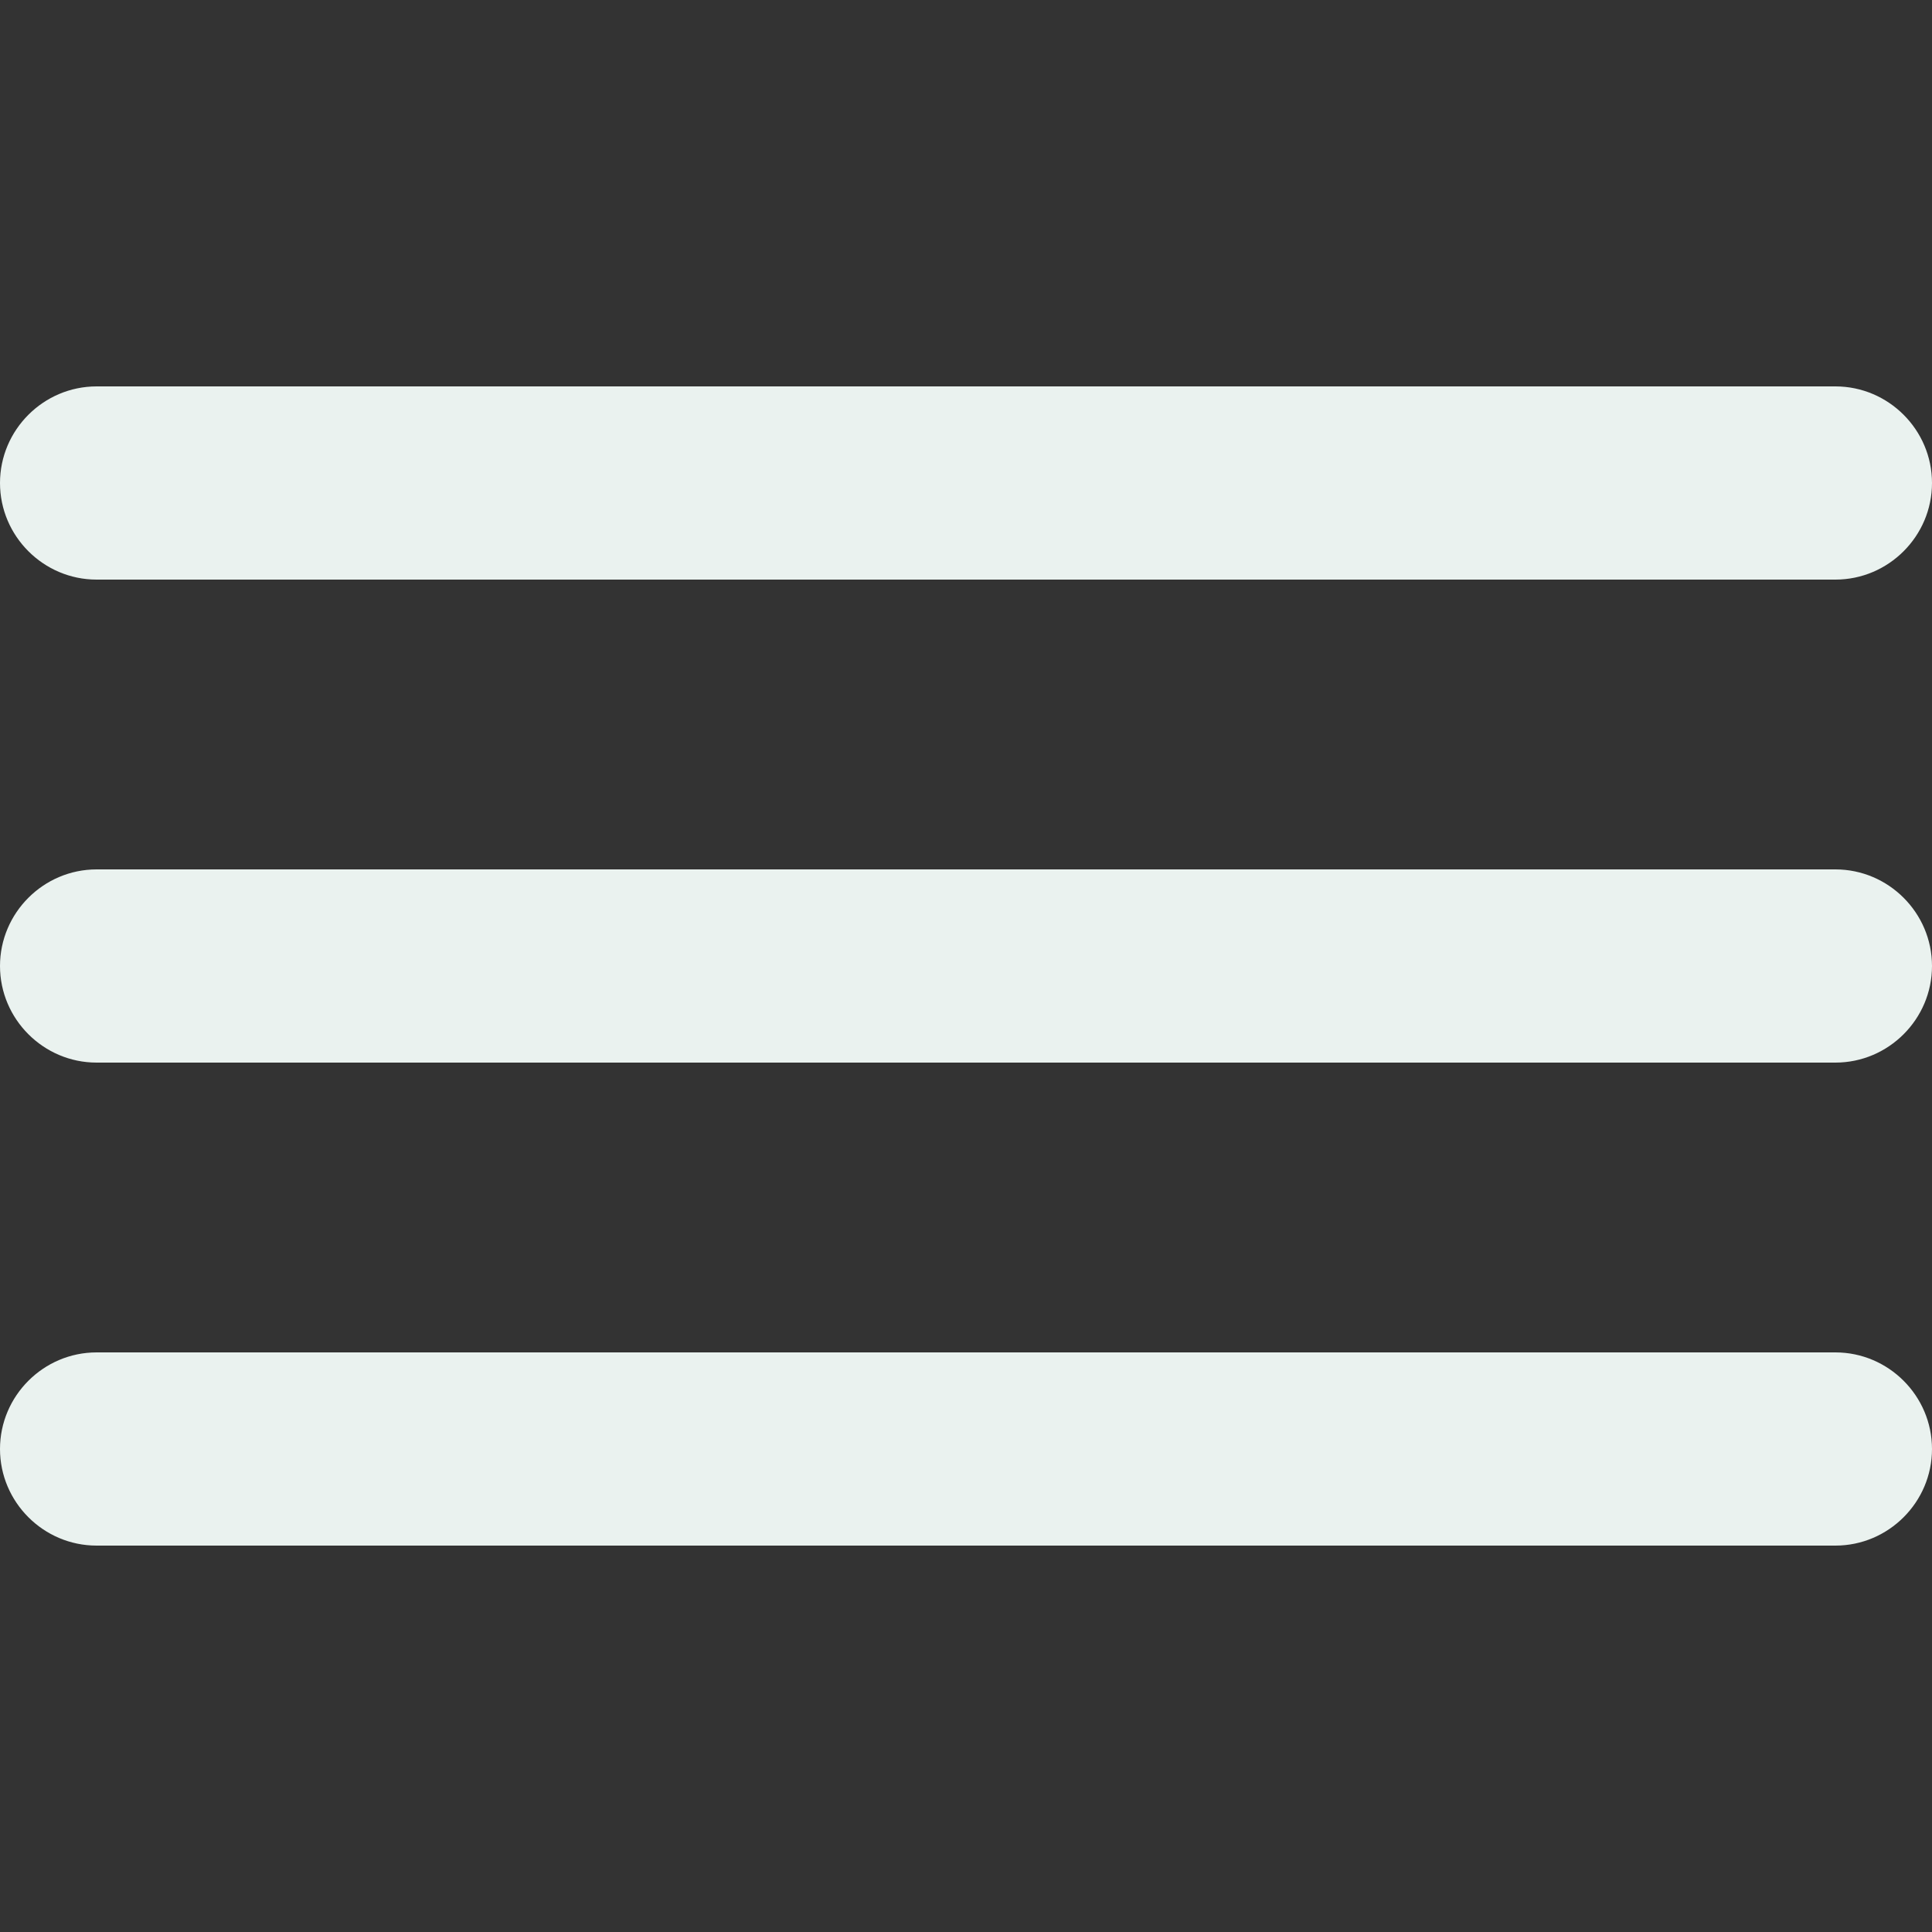 <?xml version="1.0" encoding="utf-8"?>
<!-- Generator: Adobe Illustrator 18.0.0, SVG Export Plug-In . SVG Version: 6.00 Build 0)  -->
<svg version="1.1" id="Layer_1" xmlns="http://www.w3.org/2000/svg" xmlns:xlink="http://www.w3.org/1999/xlink" x="0px" y="0px"
	 viewBox="0 0 20 20" enable-background="new 0 0 20 20" xml:space="preserve" fill='#EAF2EF'>
<rect x="0" y="0" width="20" height="20" fill="#333333" stroke="none"/>
<g id="menu_1_">
	<g>
		<path fill-rule="evenodd" clip-rule="evenodd" d="M1,6h18c0.55,0,1-0.45,1-1c0-0.55-0.45-1-1-1H1C0.45,4,0,4.45,0,5
			C0,5.55,0.45,6,1,6z M19,9H1c-0.55,0-1,0.45-1,1c0,0.55,0.45,1,1,1h18c0.55,0,1-0.45,1-1C20,9.45,19.55,9,19,9z M19,14H1
			c-0.55,0-1,0.45-1,1c0,0.55,0.45,1,1,1h18c0.55,0,1-0.45,1-1C20,14.45,19.55,14,19,14z"/>
	</g>
</g>
</svg>
